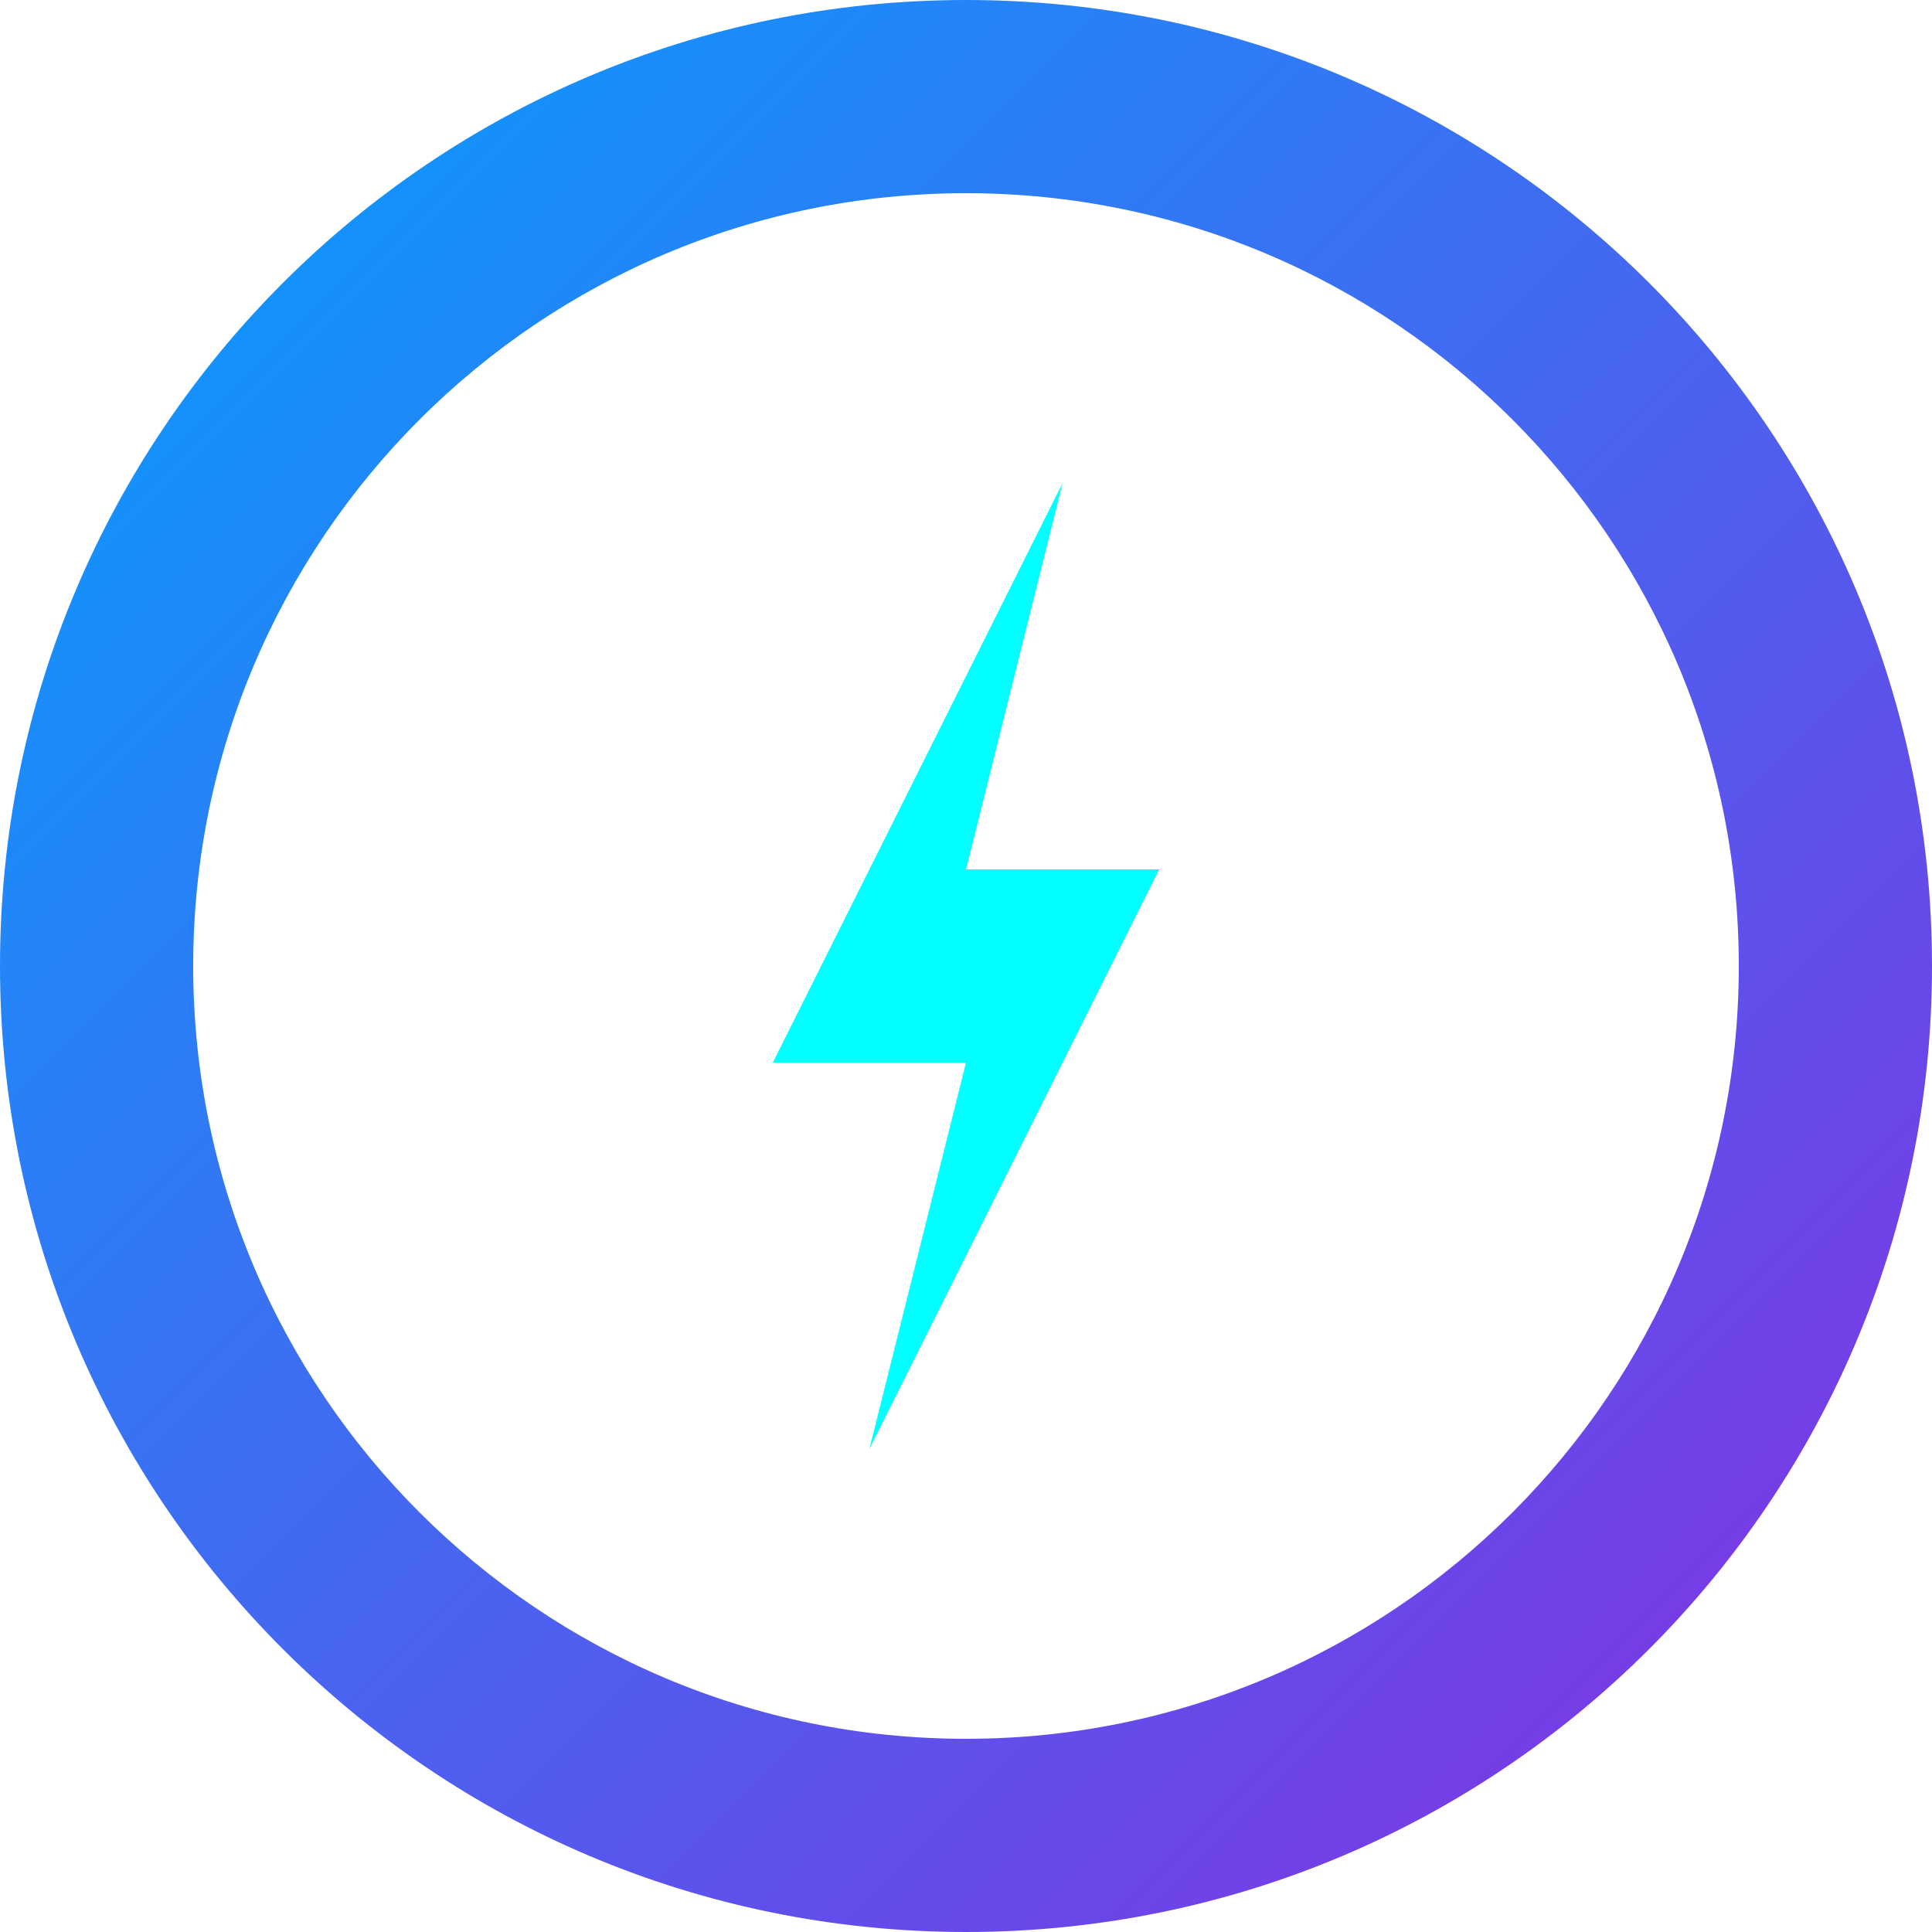 <svg width="100" height="100" viewBox="0 0 100 100" xmlns="http://www.w3.org/2000/svg">
  <defs>
    <linearGradient id="logoGradient" x1="0%" y1="0%" x2="100%" y2="100%">
      <stop offset="0%" style="stop-color:#00A3FF;" />
      <stop offset="100%" style="stop-color:#8A2BE2;" />
    </linearGradient>
  </defs>
  <path fill="url(#logoGradient)" d="M50 0 C22.38 0 0 22.38 0 50 C0 77.62 22.38 100 50 100 C77.62 100 100 77.62 100 50 C100 22.38 77.62 0 50 0 Z M50 90 C27.91 90 10 72.09 10 50 C10 27.91 27.91 10 50 10 C72.09 10 90 27.91 90 50 C90 72.09 72.09 90 50 90 Z" />
  <path fill="#00FFFF" d="M55 25 L40 55 L50 55 L45 75 L60 45 L50 45 L55 25 Z" />
</svg>